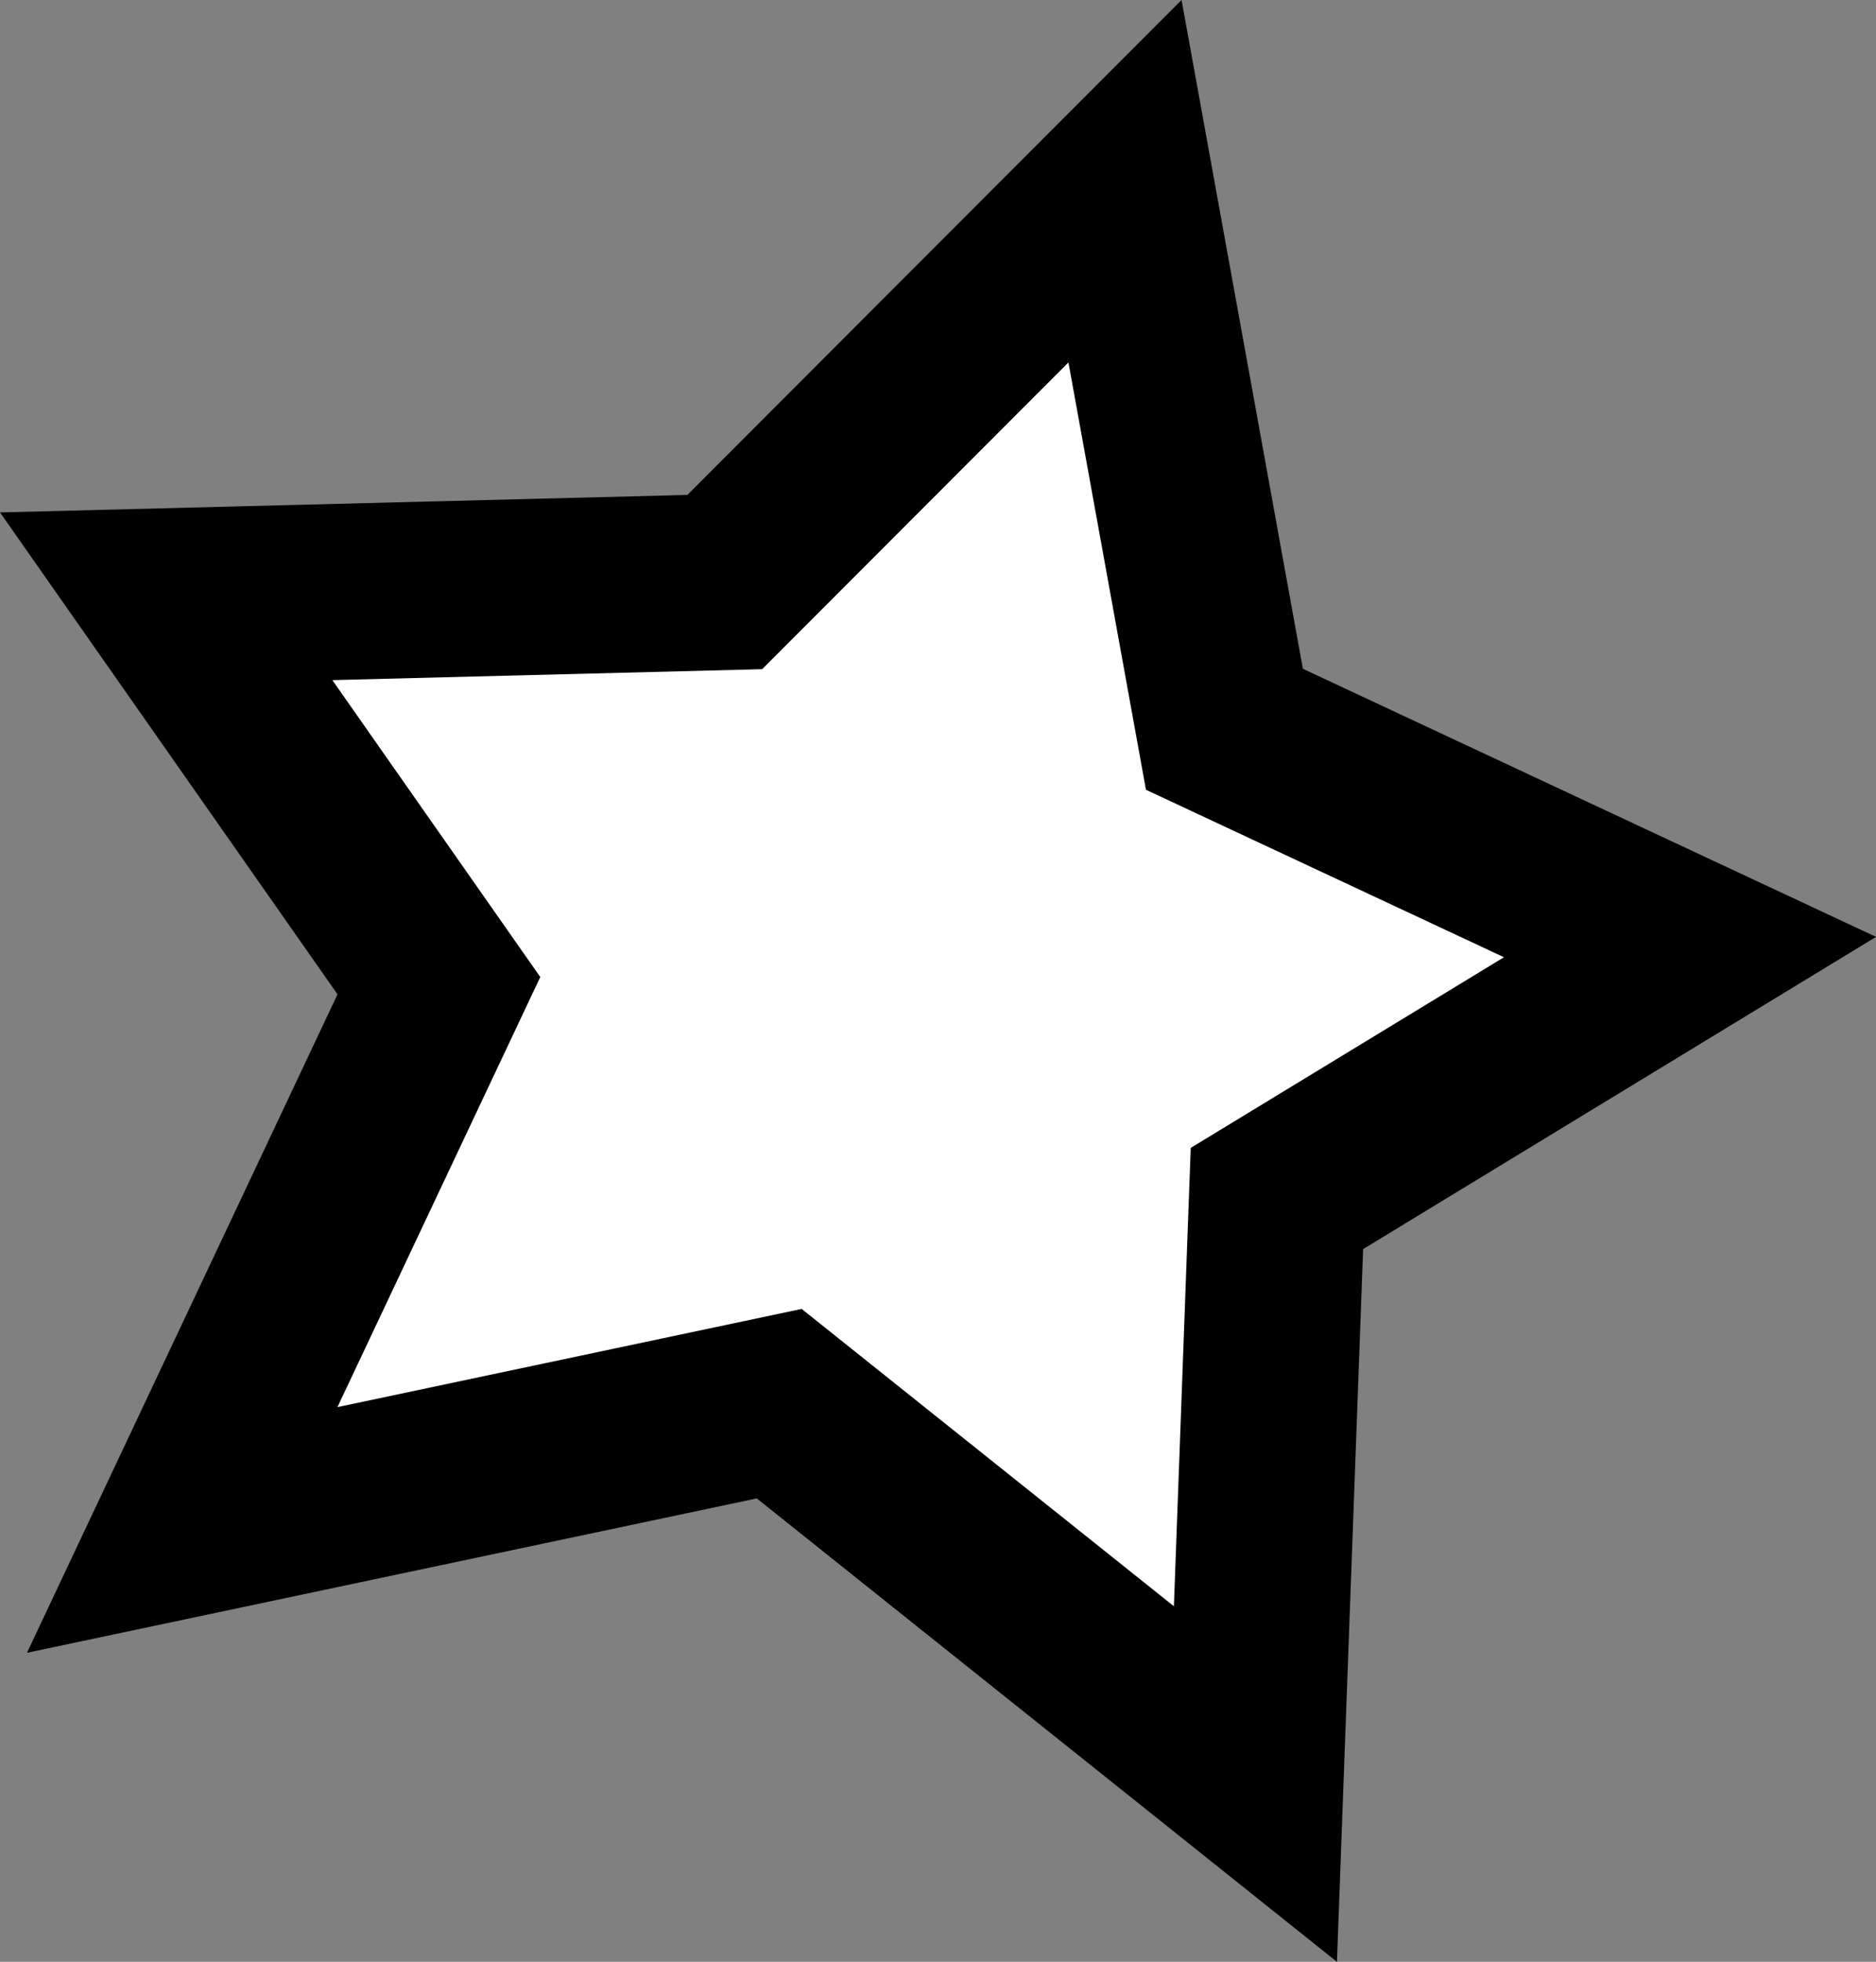 <svg version="1.1" xmlns="http://www.w3.org/2000/svg" xmlns:xlink="http://www.w3.org/1999/xlink" width="58.628" height="61.272" viewBox="0,0,58.628,61.272"><rect x="0" y="0" width="58.628" height="61.272" fill="#808080" stroke="none"/><g transform="translate(-290.996,-149.31)"><g fill="#ffffff" stroke="#000000" stroke-width="5.5" stroke-linecap="round" stroke-miterlimit="10"><path d="M313.646,167.489l12.508,-12.519l3.107,17.117l14.55,6.802l-12.909,7.853l-0.672,18.288l-14.882,-11.88l-18.658,3.944l8.022,-16.999l-8.522,-12.162z"/></g></g></svg>